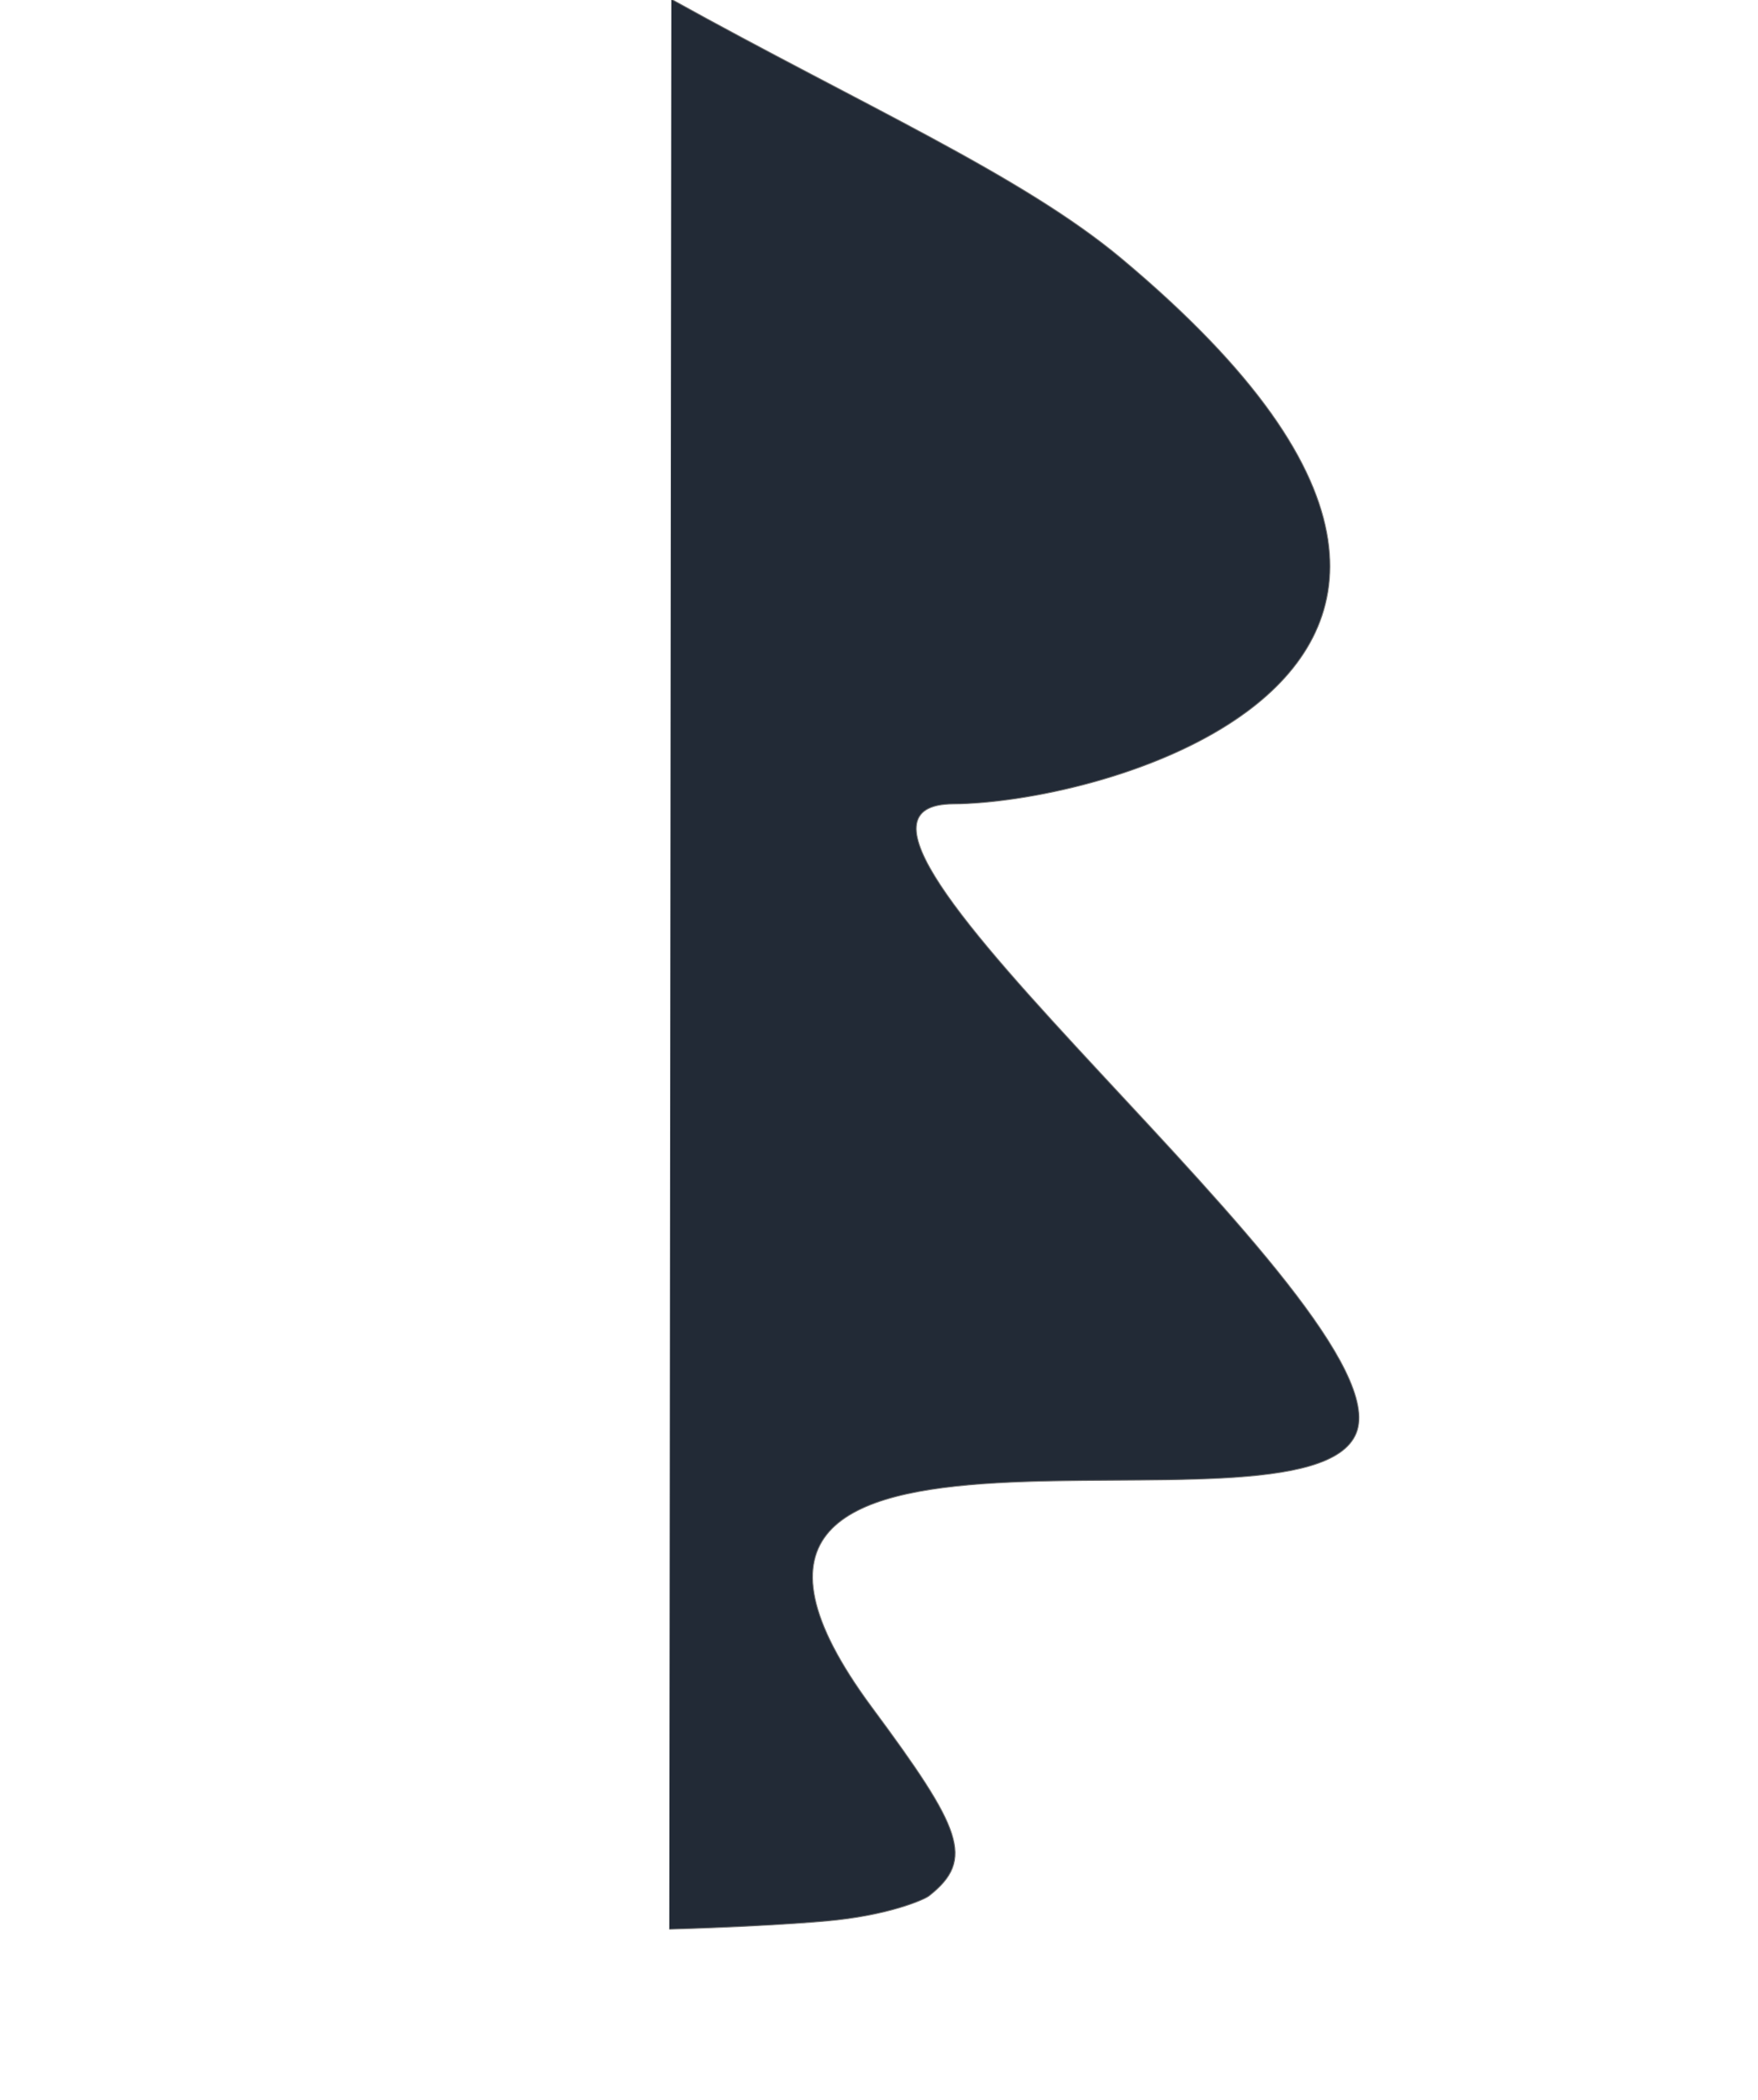 <svg xmlns="http://www.w3.org/2000/svg" width="2002.086" height="2390.41" viewBox="0 0 2002.086 2390.41">
  <path id="side-design" d="M-935.577,3858.77c30.276-247.513,36.084-445.185,81.464-585.96,123.6-383.418,289.8-408.284,424.357-325.913,105.887,64.818,192.174,195.86,223.017,270.762,84.965,206.34,339.86-694.052,491.9-694.052S517.7,3348.967,781.538,2917.53c89.7-146.689,116.078-173.9,174.43-140.406,5.9,3.386,38.3,34.717,70.724,98.369,34.434,67.6,75.249,161.573,75.249,161.573" transform="matrix(-0.375, 0.927, -0.927, -0.375, 3990.811, 2313.455)" fill="#222a36" stroke="#707070" stroke-width="1"/>
</svg>
